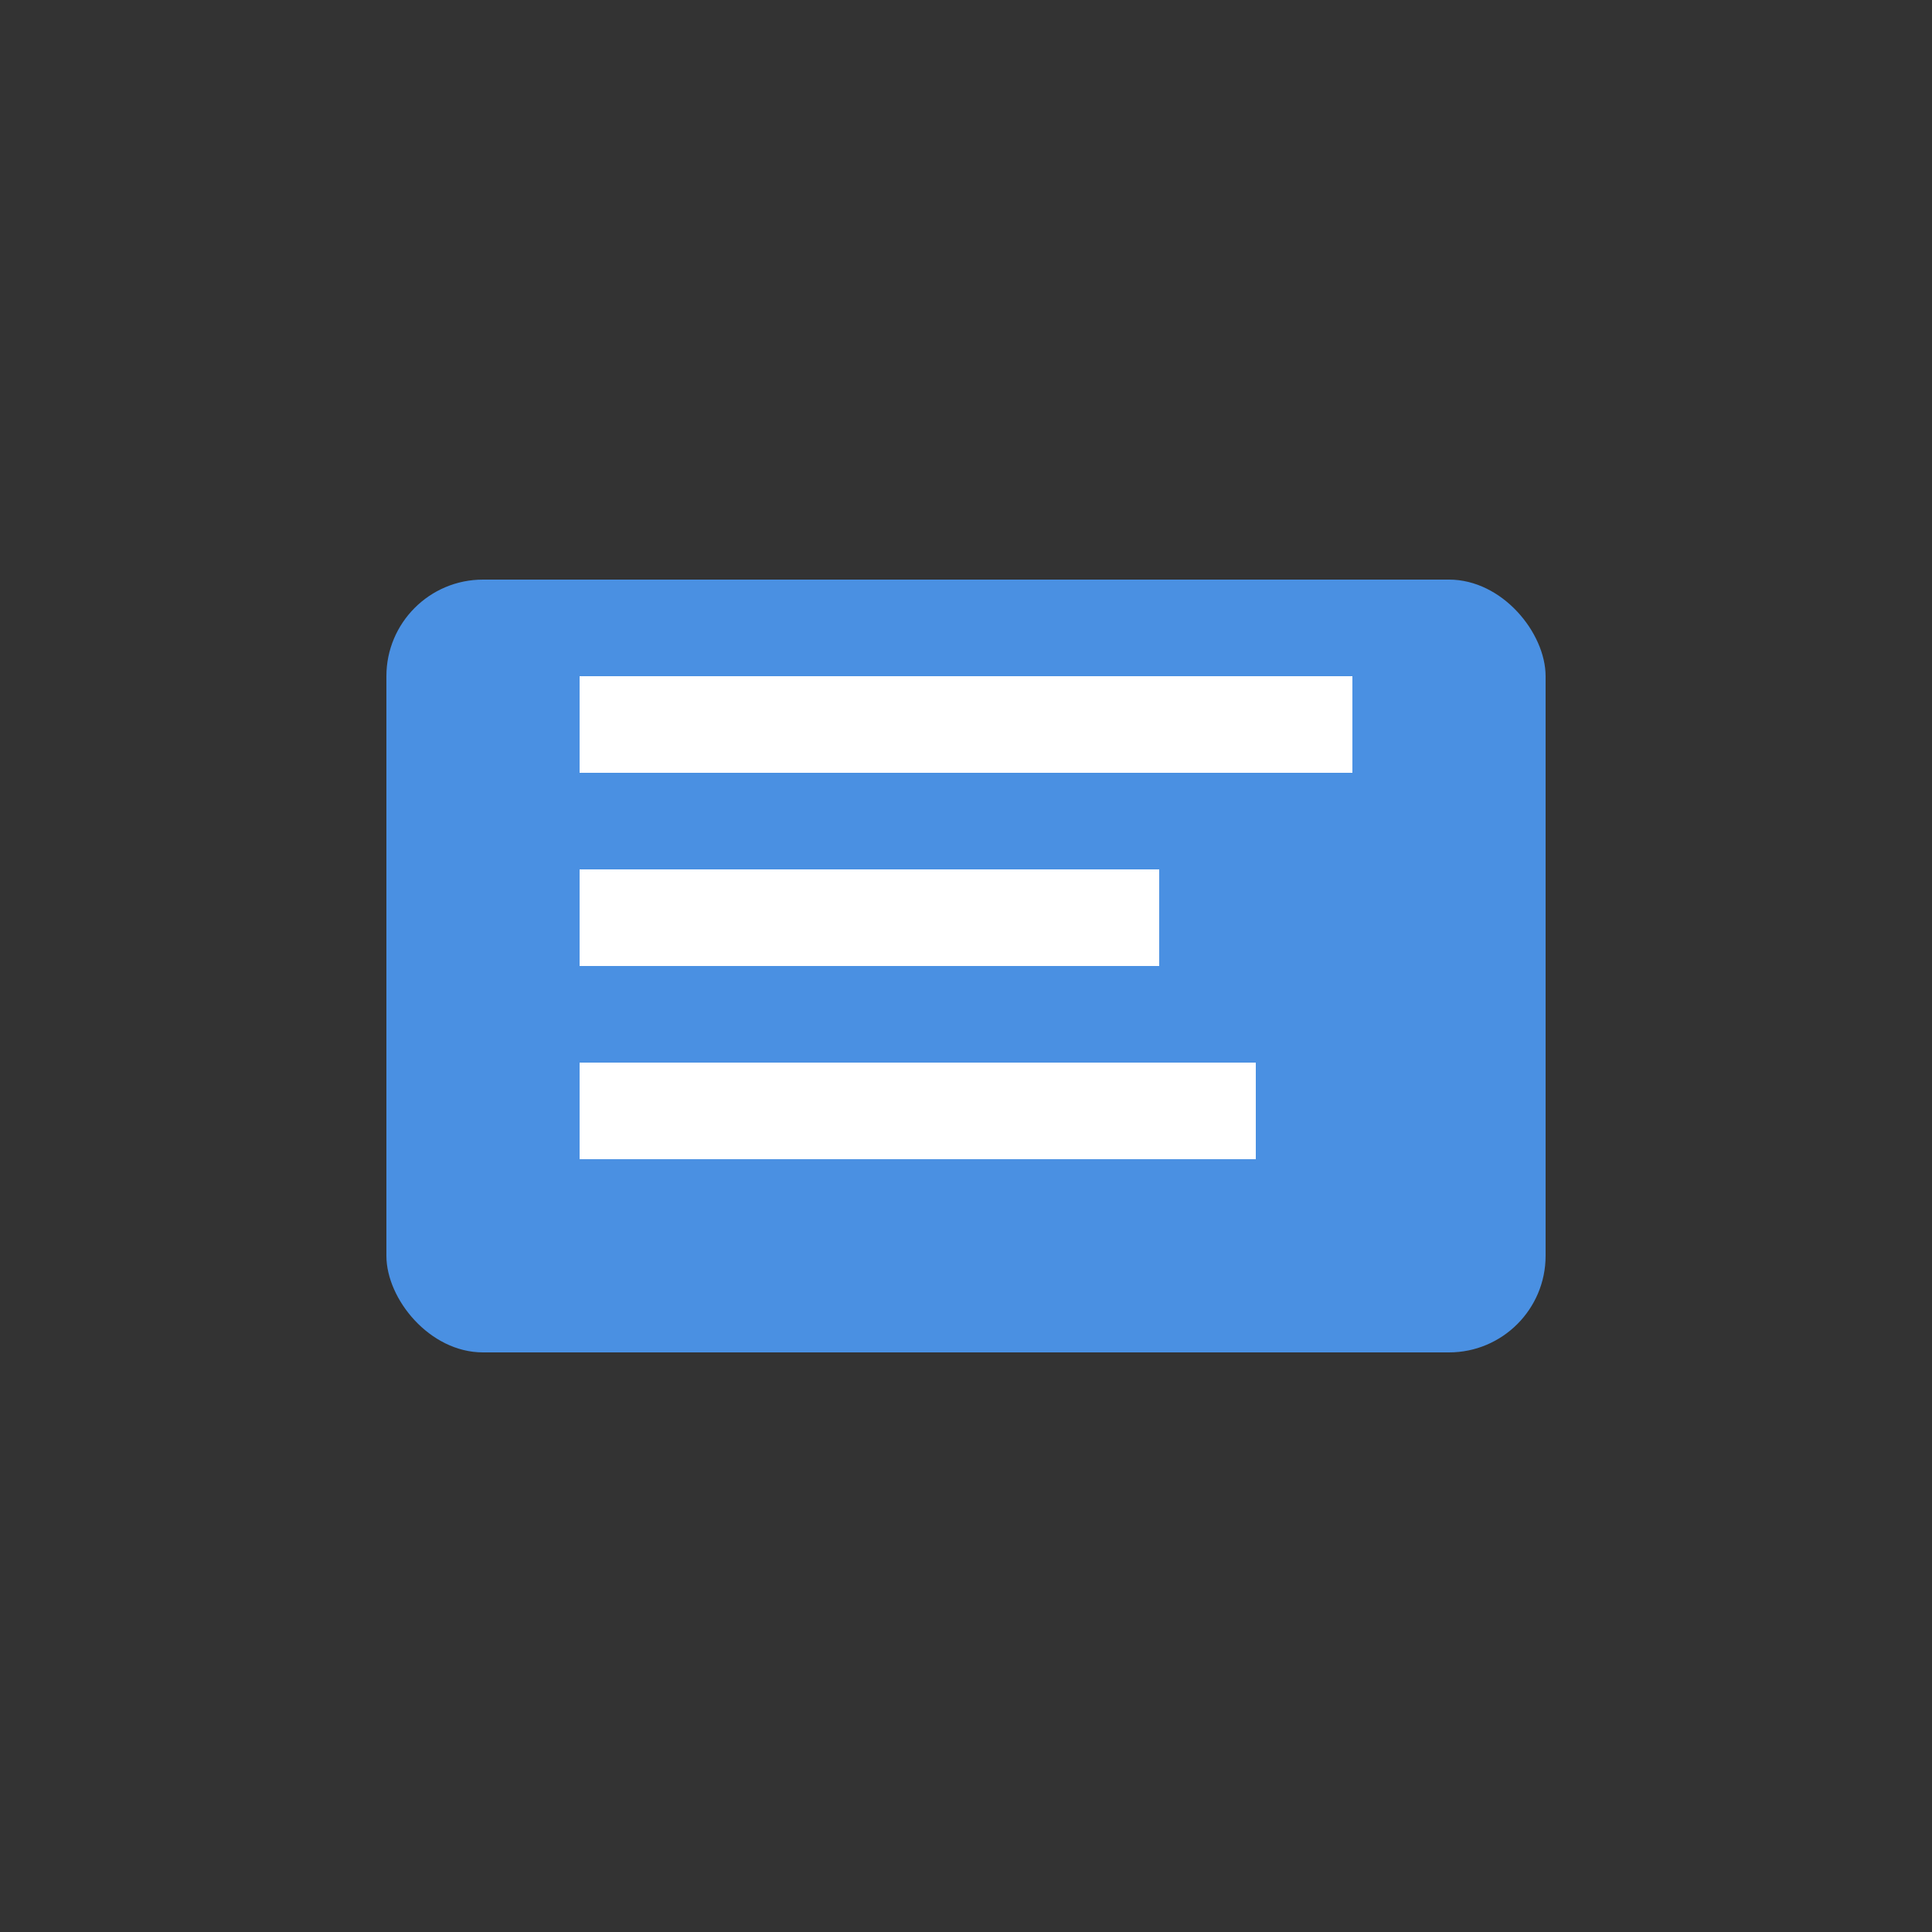 <svg xmlns="http://www.w3.org/2000/svg" viewBox="0 0 100 100">
  <rect x="0" y="0" width="100" height="100" fill="#333333" stroke="none"/>
  <rect x="20" y="30" width="60" height="40" rx="5" fill="#4a90e2"/>
  <rect x="30" y="35" width="40" height="5" fill="#fff"/>
  <rect x="30" y="45" width="30" height="5" fill="#fff"/>
  <rect x="30" y="55" width="35" height="5" fill="#fff"/>
</svg>